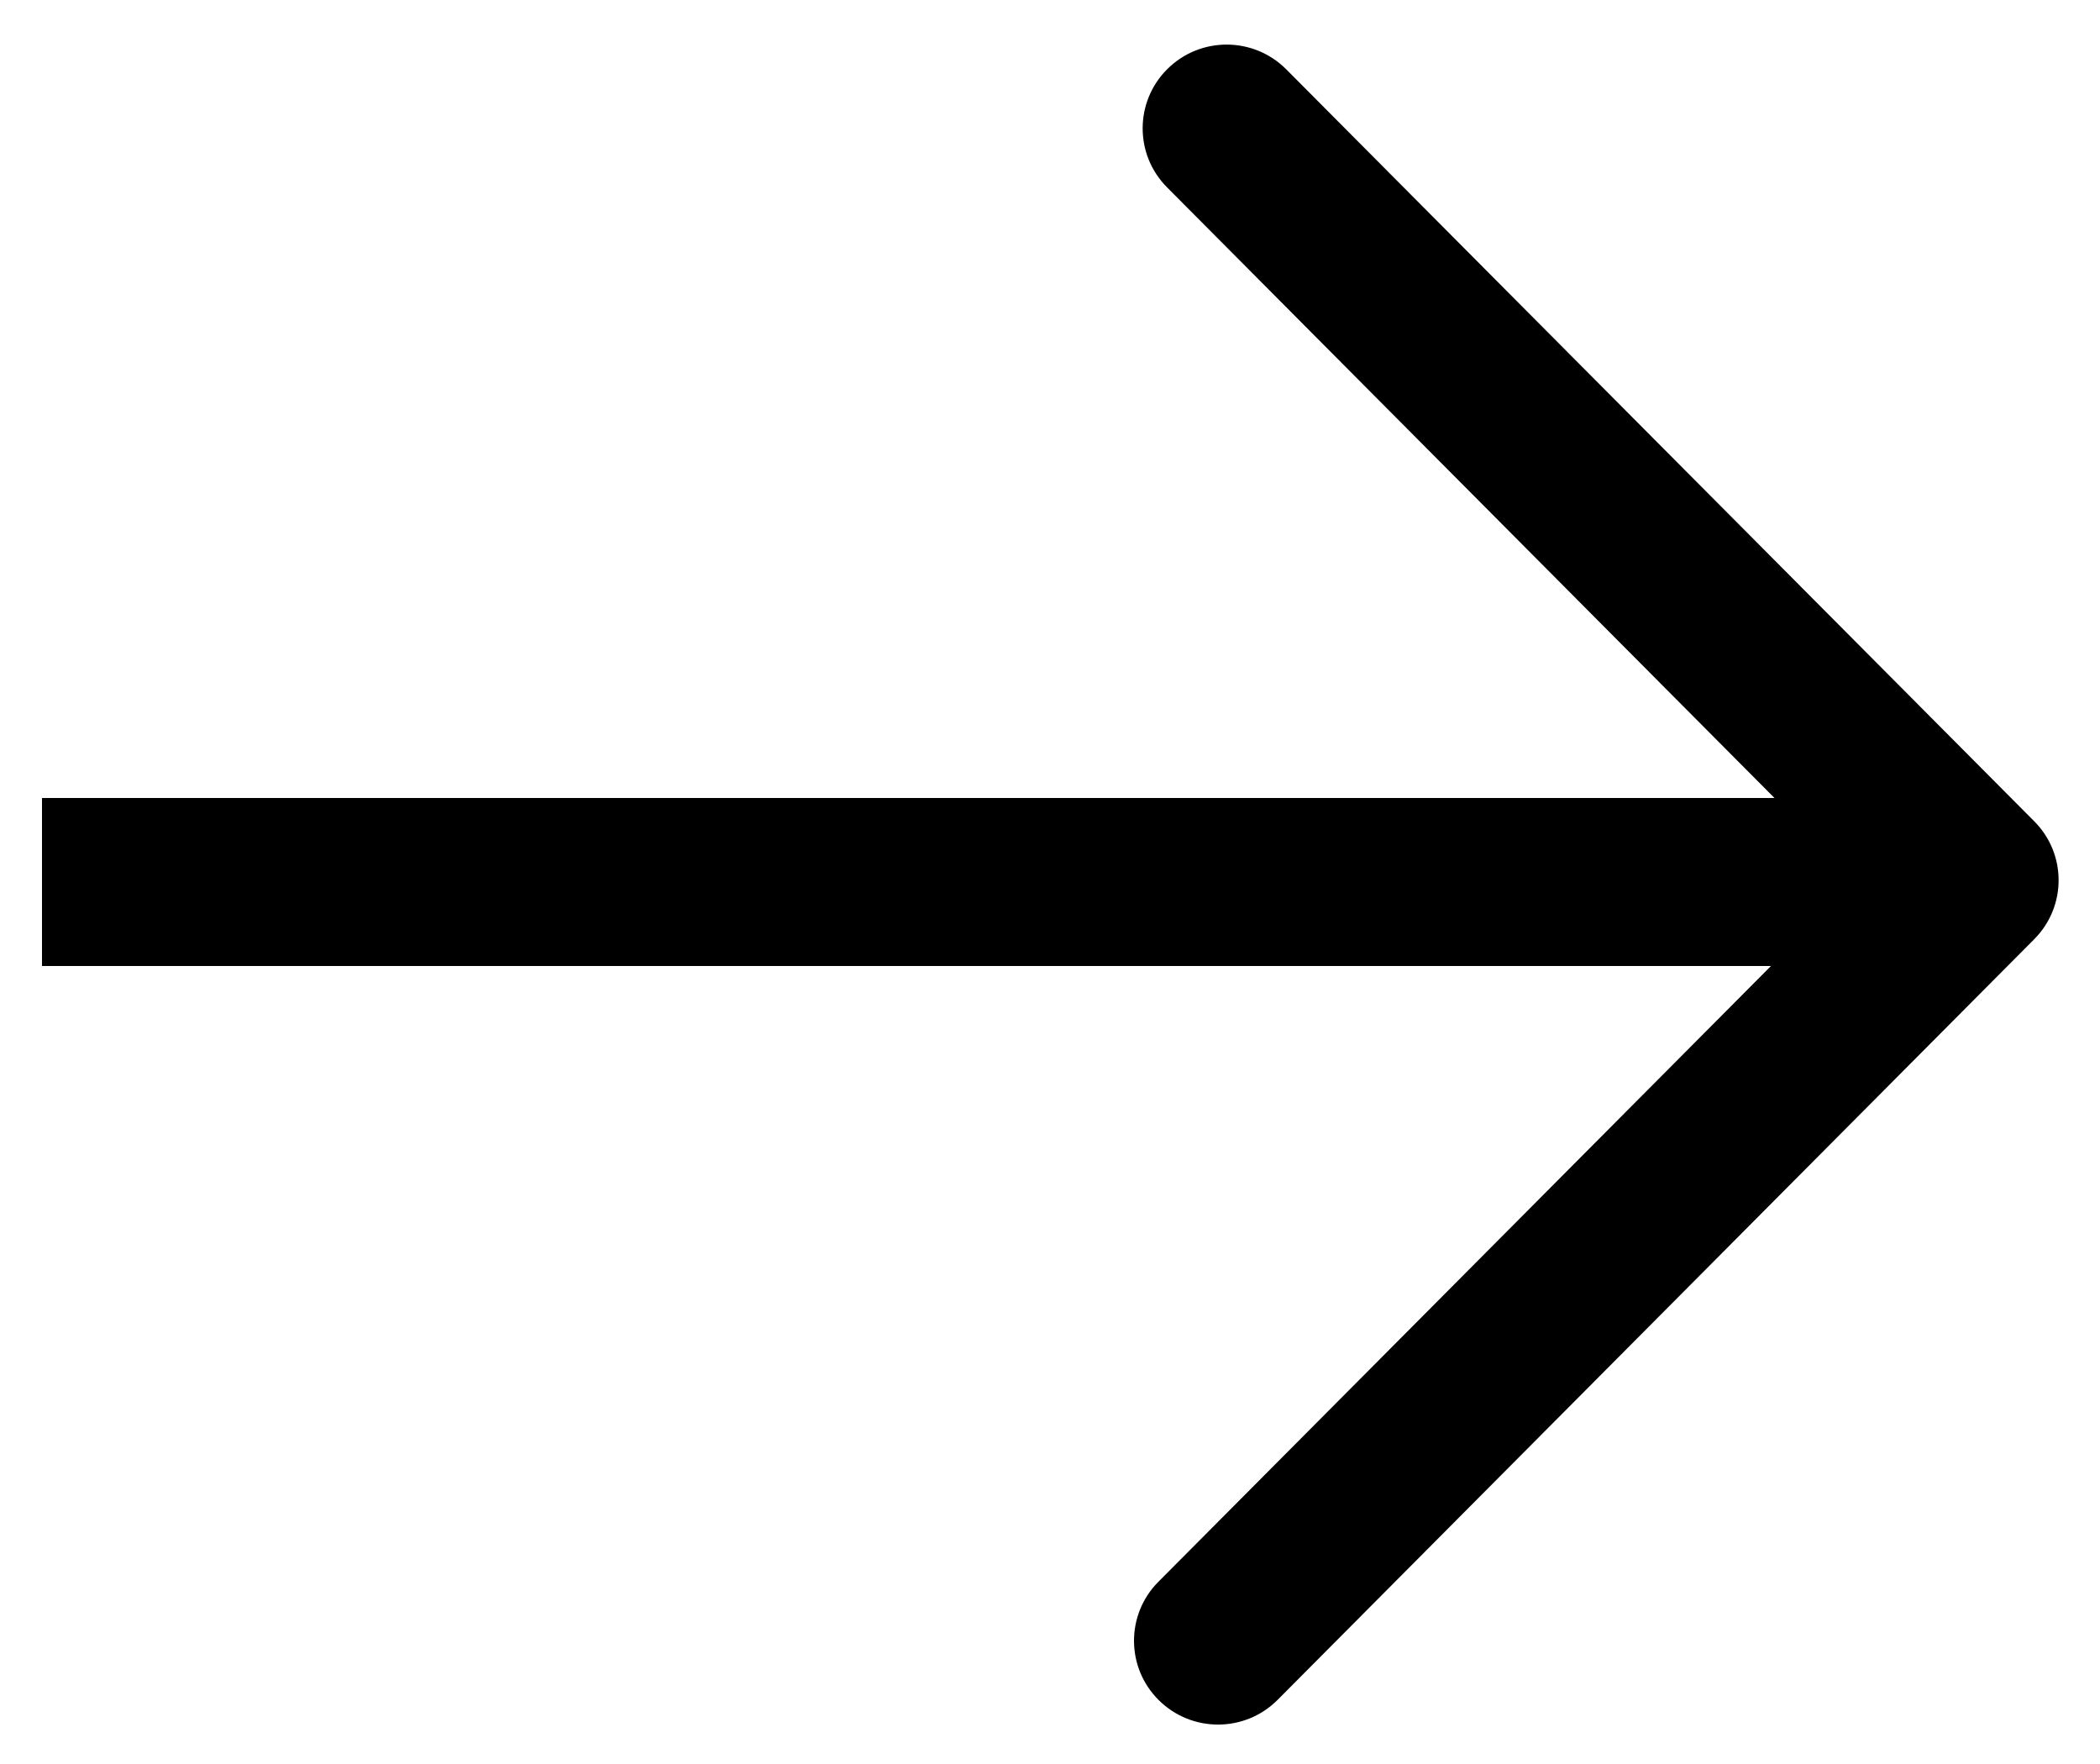 <?xml version="1.0" encoding="UTF-8" standalone="no"?>
<svg width="25px" height="21px" viewBox="0 0 25 21" version="1.1" xmlns="http://www.w3.org/2000/svg" xmlns:xlink="http://www.w3.org/1999/xlink" xmlns:sketch="http://www.bohemiancoding.com/sketch/ns">
    <!-- Generator: Sketch 3.2.2 (9983) - http://www.bohemiancoding.com/sketch -->
    <title>Rectangle 180 + Path 950</title>
    <desc>Created with Sketch.</desc>
    <defs></defs>
    <g id="Page-1" stroke="none" stroke-width="1" fill="none" fill-rule="evenodd" sketch:type="MSPage">
        <g id="agency_1.6" sketch:type="MSArtboardGroup" transform="translate(-708, -1895)" fill="#000000">
            <g id="Group" sketch:type="MSLayerGroup" transform="translate(693, 1878)">
                <g id="Rectangle-180-+-Path-950" transform="translate(15, 17)" sketch:type="MSShapeGroup">
                    <rect id="Rectangle-180" x="0.5" y="9.5" width="23" height="2"></rect>
                    <path d="M22.797,11.181 L22.797,9.777 L13.79,18.831 C13.401,19.222 13.404,19.854 13.796,20.241 C14.188,20.629 14.821,20.627 15.21,20.236 L24.217,11.181 C24.604,10.792 24.604,10.165 24.217,9.777 L15.313,0.826 C14.924,0.435 14.291,0.432 13.899,0.82 C13.507,1.208 13.504,1.839 13.893,2.23 L22.797,11.181 Z" id="Path-950"></path>
                </g>
            </g>
        </g>
    </g>
</svg>